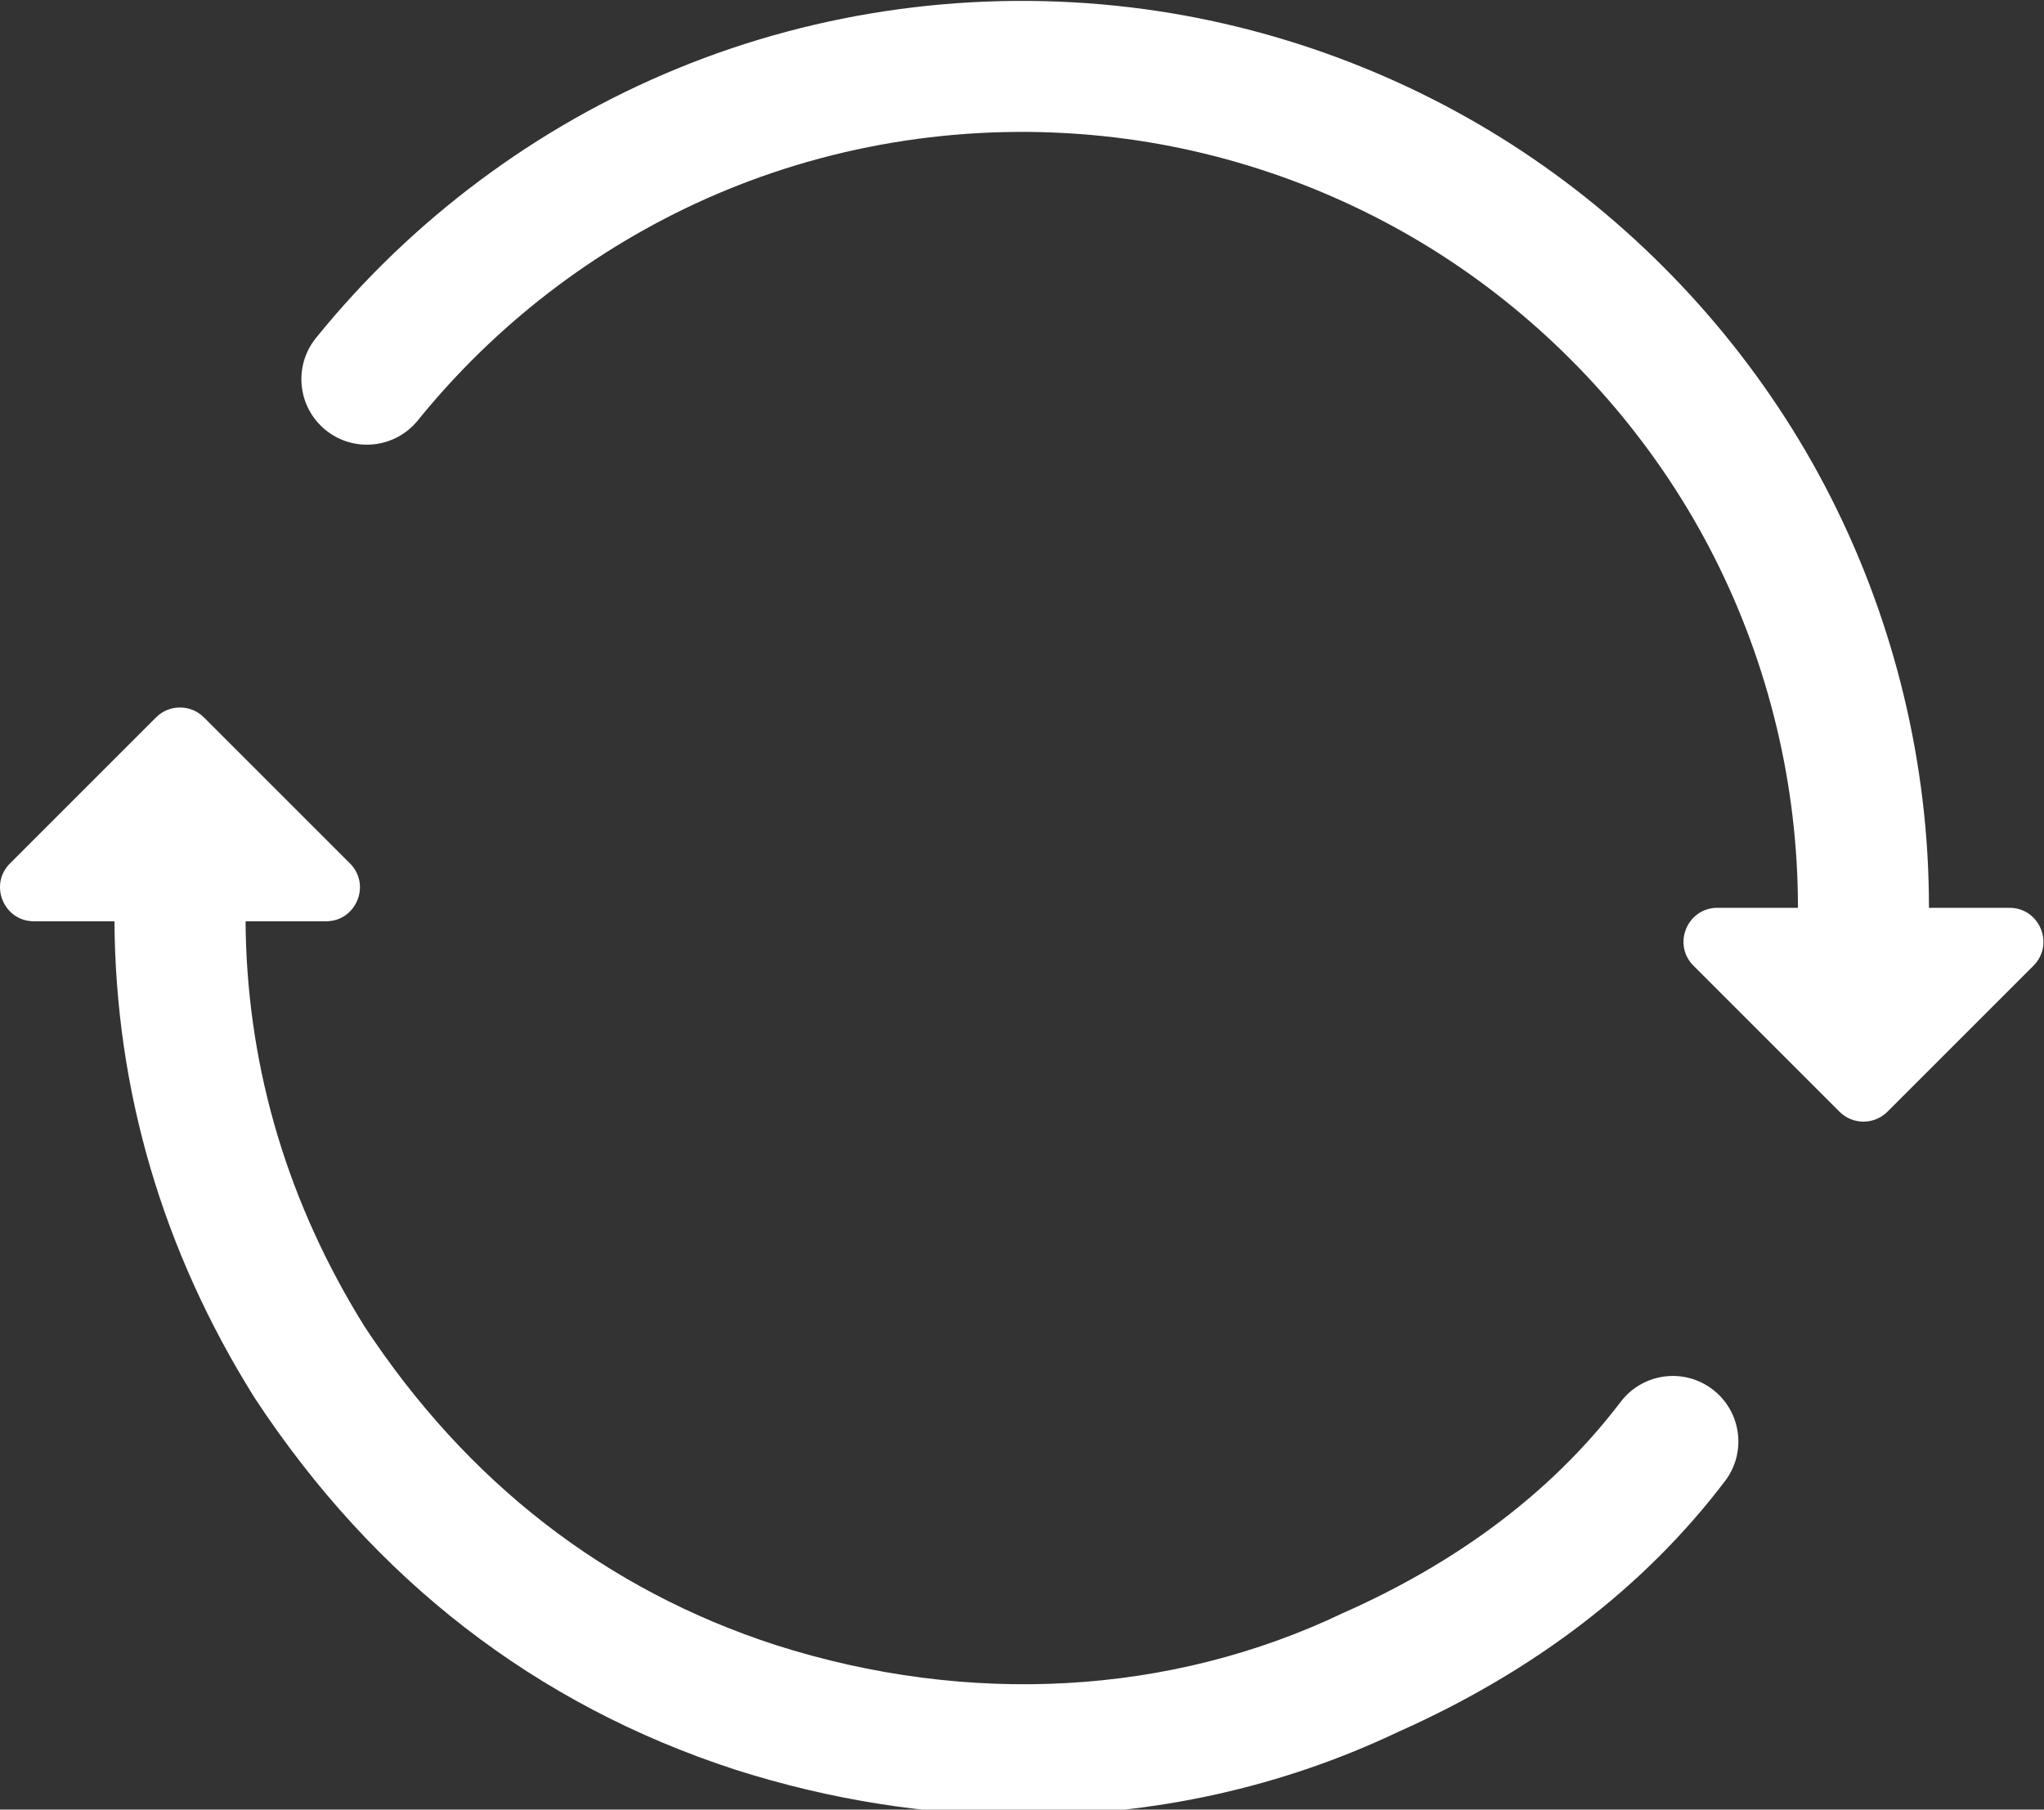 <?xml version="1.0" encoding="UTF-8"?>
<svg width="96px" height="85px" viewBox="0 0 96 85" version="1.1" xmlns="http://www.w3.org/2000/svg" xmlns:xlink="http://www.w3.org/1999/xlink">
    <rect x="0" y="0" width="96" height="85" fill="#333333" stroke="none"/>
    <!-- Generator: Sketch 47.1 (45422) - http://www.bohemiancoding.com/sketch -->
    <title>ico-continuous</title>
    <desc>Created with Sketch.</desc>
    <defs></defs>
    <g id="Symbols" stroke="none" stroke-width="1" fill="none" fill-rule="evenodd">
        <g id="ico-continuous" fill-rule="nonzero" fill="#FFFFFF">
            <g id="continuous">
                <path d="M80.43,65.258 C79.077,64.229 77.147,64.493 76.119,65.846 C75.921,66.106 75.719,66.362 75.512,66.615 C72.426,70.392 68.268,73.458 63.139,75.738 C63.113,75.75 63.088,75.761 63.063,75.773 C54.969,79.636 45.5,80.164 36.418,77.265 C28.443,74.669 21.955,69.642 17.132,62.324 C13.55,56.581 11.673,50.339 11.539,43.755 C11.536,43.595 11.536,43.434 11.535,43.274 L15.31,43.274 C16.729,43.274 17.44,41.558 16.436,40.555 L9.579,33.698 C8.957,33.076 7.949,33.076 7.327,33.698 L0.47,40.555 C-0.534,41.558 0.177,43.274 1.596,43.274 L5.376,43.274 C5.426,51.217 7.629,58.731 11.933,65.617 C11.946,65.637 11.959,65.657 11.971,65.677 C17.583,74.206 25.167,80.074 34.53,83.122 C39.016,84.554 43.586,85.265 48.089,85.265 C54.209,85.265 60.201,83.951 65.676,81.345 C72.09,78.487 77.252,74.526 81.018,69.569 C82.047,68.216 81.783,66.286 80.43,65.258 Z" id="Shape"></path>
                <path d="M94.377,42.641 L90.597,42.641 C90.597,41.798 90.572,40.945 90.523,40.105 C90.13,33.457 88.15,26.91 84.795,21.173 C81.525,15.579 76.941,10.726 71.539,7.137 C66.047,3.488 59.688,1.142 53.149,0.352 C45.882,-0.527 38.492,0.47 31.778,3.234 C25.193,5.944 19.336,10.315 14.84,15.875 C13.771,17.196 13.976,19.133 15.297,20.202 C16.619,21.271 18.556,21.066 19.625,19.745 C19.854,19.461 20.089,19.181 20.327,18.904 C24.075,14.544 28.823,11.105 34.12,8.925 C39.863,6.561 46.188,5.709 52.411,6.461 C58,7.137 63.437,9.143 68.133,12.263 C72.758,15.336 76.683,19.49 79.483,24.279 C82.351,29.184 84.044,34.782 84.379,40.468 C84.401,40.83 84.417,41.194 84.428,41.559 C84.438,41.92 84.443,42.282 84.444,42.641 L80.664,42.641 C79.245,42.641 78.534,44.357 79.538,45.361 L86.394,52.218 C87.017,52.84 88.025,52.84 88.647,52.218 L95.504,45.361 C96.507,44.357 95.797,42.641 94.377,42.641 Z" id="Shape"></path>
            </g>
        </g>
    </g>
</svg>